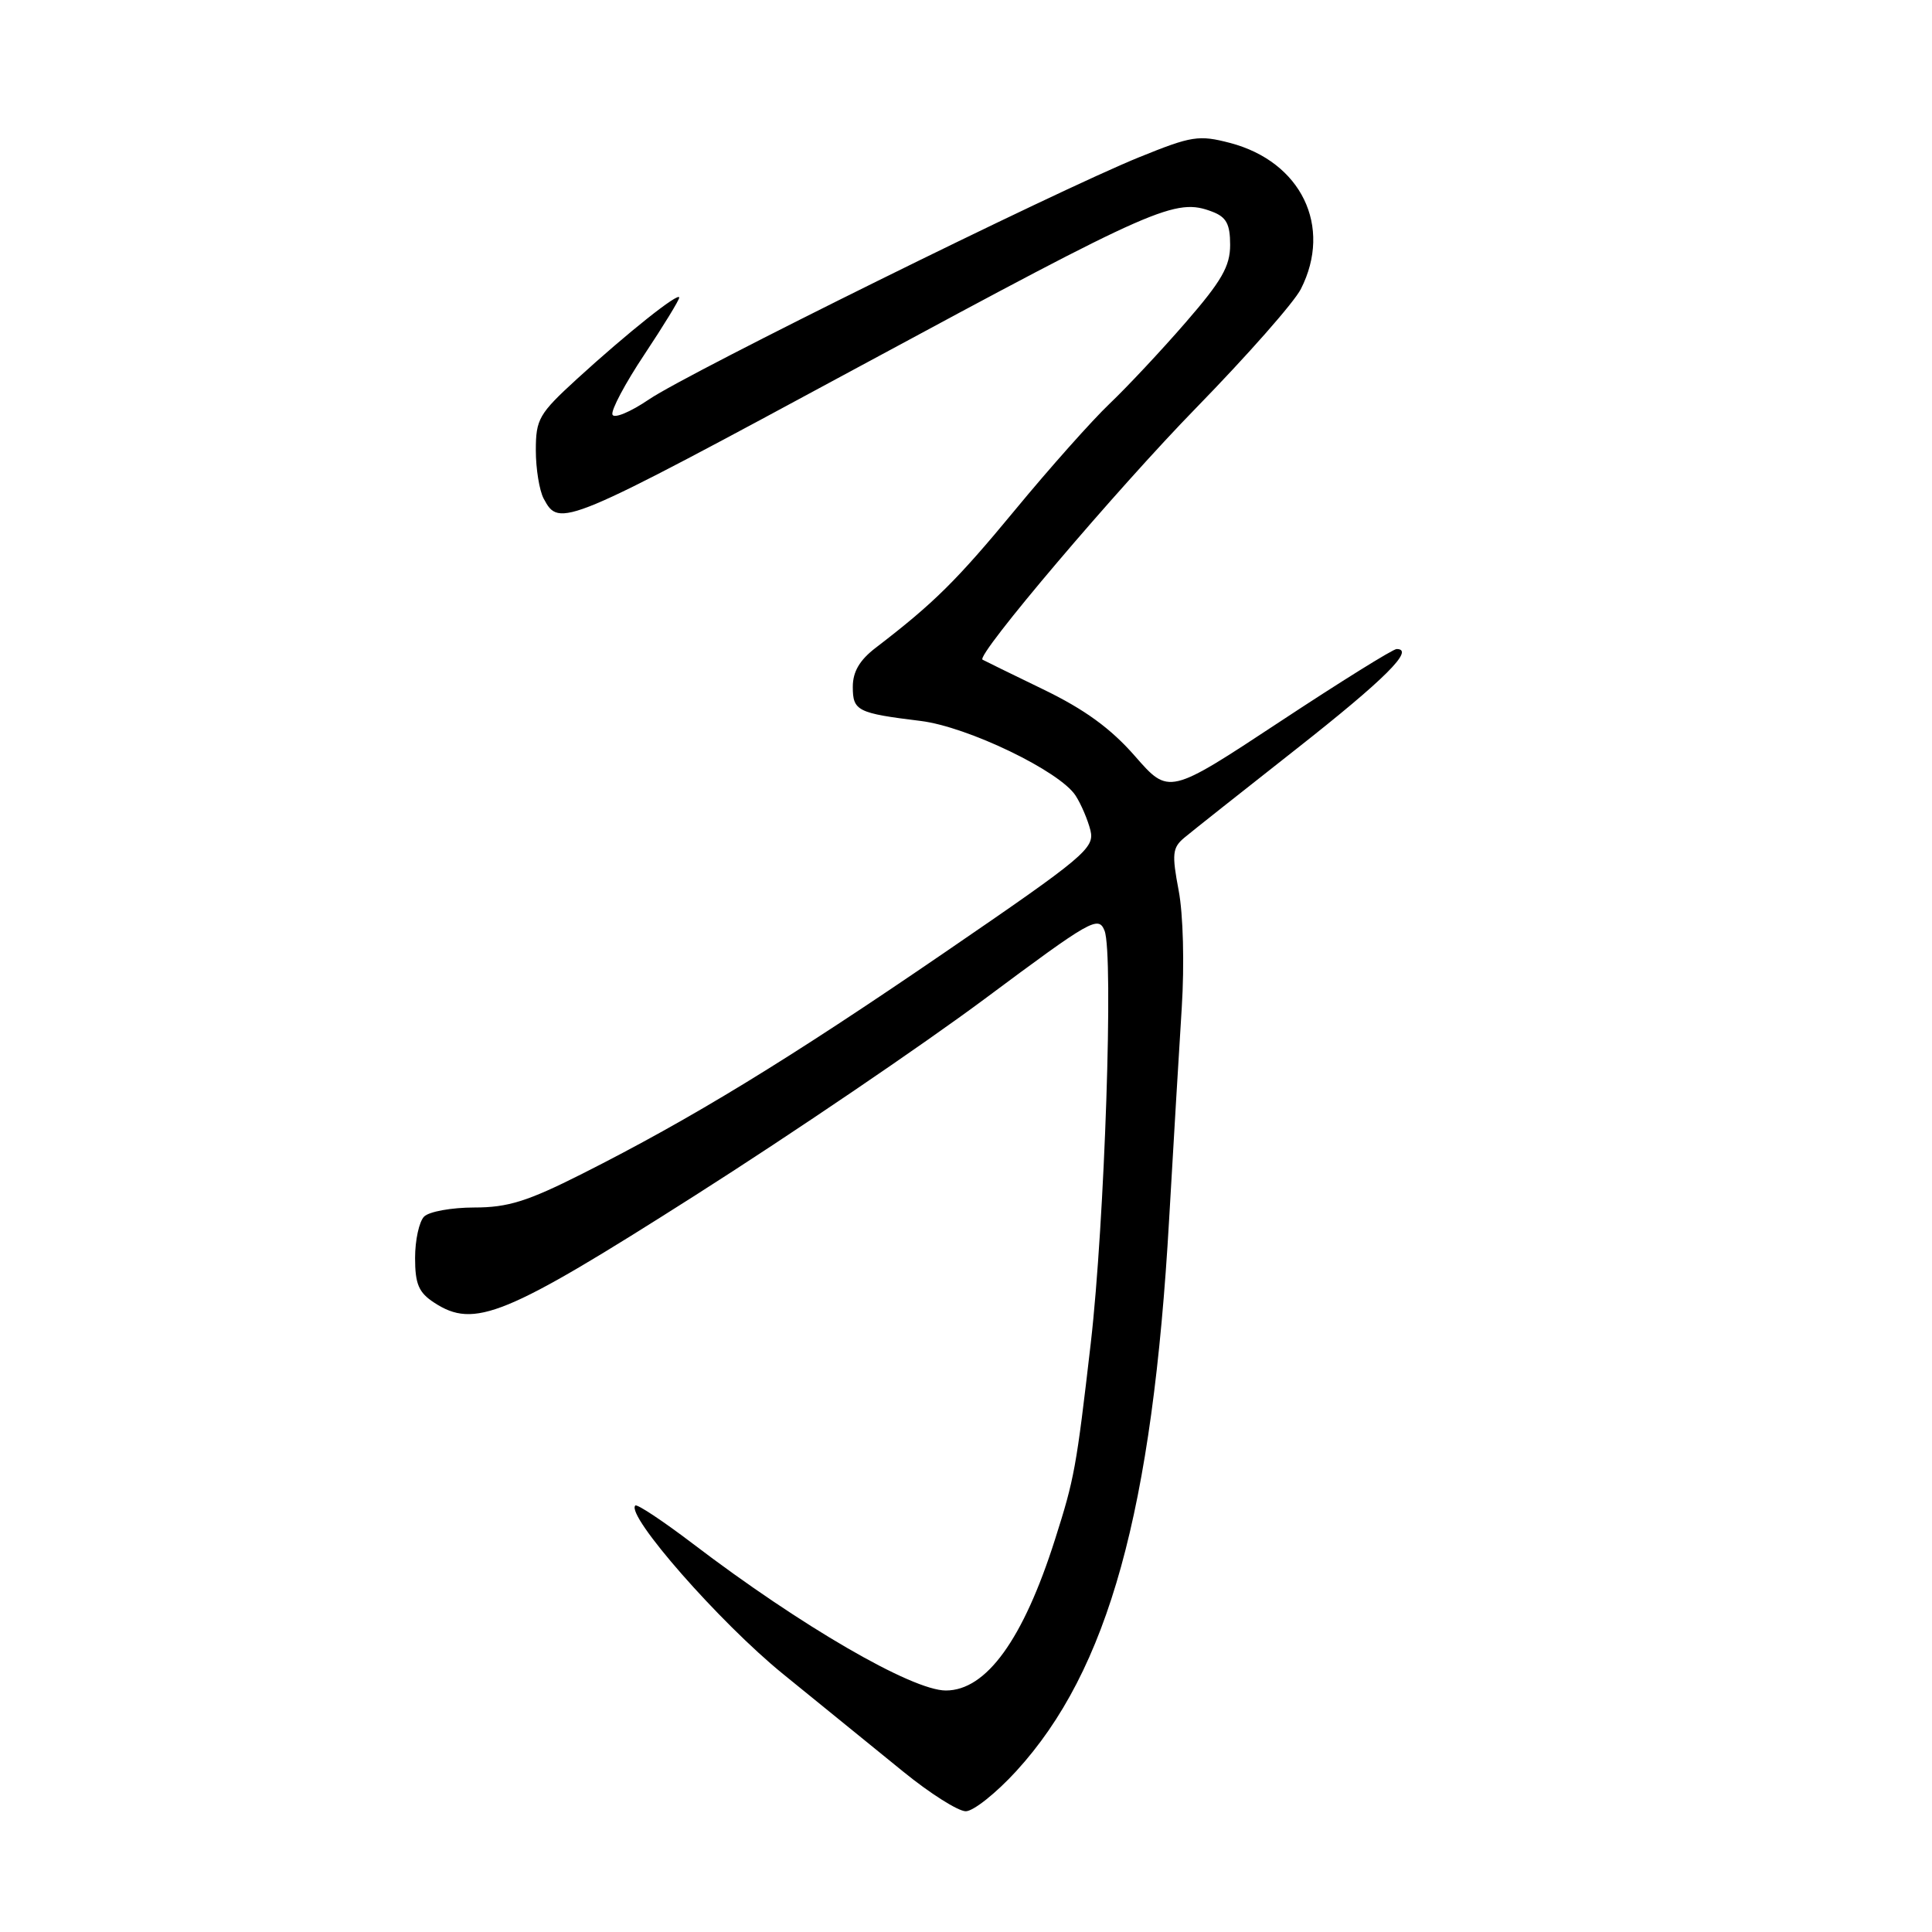 <?xml version="1.0" encoding="UTF-8" standalone="no"?>
<!DOCTYPE svg PUBLIC "-//W3C//DTD SVG 1.1//EN" "http://www.w3.org/Graphics/SVG/1.1/DTD/svg11.dtd" >
<svg xmlns="http://www.w3.org/2000/svg" xmlns:xlink="http://www.w3.org/1999/xlink" version="1.1" viewBox="0 0 256 256">
 <g >
 <path fill="currentColor"
d=" M 134.67 234.67 C 146.87 221.32 152.71 200.24 154.92 161.50 C 155.49 151.60 156.24 139.00 156.59 133.50 C 156.95 127.77 156.78 121.15 156.18 118.00 C 155.26 113.15 155.35 112.32 156.93 111.00 C 157.92 110.17 164.59 104.89 171.76 99.25 C 183.53 89.99 187.53 86.00 185.06 86.00 C 184.58 86.00 177.59 90.35 169.53 95.67 C 154.88 105.33 154.88 105.33 150.39 100.19 C 147.17 96.51 143.72 94.00 138.20 91.33 C 133.96 89.28 130.36 87.51 130.19 87.41 C 129.28 86.85 147.98 64.82 158.54 54.00 C 165.25 47.12 171.48 40.06 172.37 38.30 C 176.59 30.01 172.42 21.42 162.99 18.94 C 158.85 17.86 157.91 18.01 151.00 20.81 C 140.03 25.25 91.25 49.35 86.00 52.92 C 83.53 54.60 81.34 55.51 81.15 54.93 C 80.95 54.35 82.86 50.76 85.40 46.95 C 87.93 43.14 90.00 39.76 90.00 39.43 C 90.00 38.64 83.15 44.09 76.41 50.25 C 71.41 54.83 71.00 55.54 71.00 59.67 C 71.00 62.12 71.47 65.00 72.04 66.07 C 74.13 69.97 74.55 69.80 114.00 48.50 C 153.33 27.27 155.77 26.20 160.63 28.05 C 162.50 28.76 163.00 29.69 163.00 32.45 C 163.00 35.28 161.88 37.23 157.11 42.72 C 153.88 46.45 149.33 51.30 147.02 53.50 C 144.71 55.70 139.08 62.02 134.51 67.56 C 126.76 76.94 123.75 79.92 116.04 85.83 C 113.91 87.46 113.00 89.00 113.00 91.01 C 113.00 94.20 113.60 94.50 122.00 95.53 C 128.23 96.30 140.43 102.18 142.52 105.42 C 143.26 106.56 144.14 108.64 144.49 110.03 C 145.06 112.39 143.75 113.49 125.30 126.12 C 104.40 140.43 91.65 148.22 77.13 155.54 C 69.89 159.19 67.30 160.00 62.85 160.00 C 59.85 160.00 56.86 160.54 56.20 161.20 C 55.54 161.86 55.00 164.32 55.00 166.68 C 55.00 170.14 55.48 171.27 57.52 172.60 C 62.86 176.10 66.88 174.45 92.12 158.39 C 104.98 150.21 122.25 138.48 130.50 132.34 C 144.60 121.84 145.55 121.29 146.36 123.33 C 147.57 126.41 146.38 161.96 144.53 178.00 C 142.61 194.57 142.37 195.89 139.79 204.00 C 135.58 217.24 130.69 224.00 125.33 224.00 C 120.85 224.00 106.10 215.44 91.82 204.56 C 87.85 201.54 84.41 199.26 84.18 199.49 C 82.89 200.77 95.36 214.99 103.74 221.80 C 108.96 226.03 116.13 231.86 119.68 234.75 C 123.23 237.64 126.96 240.00 127.97 240.00 C 128.97 240.00 131.99 237.60 134.67 234.67 Z "/>
</g>
</svg>